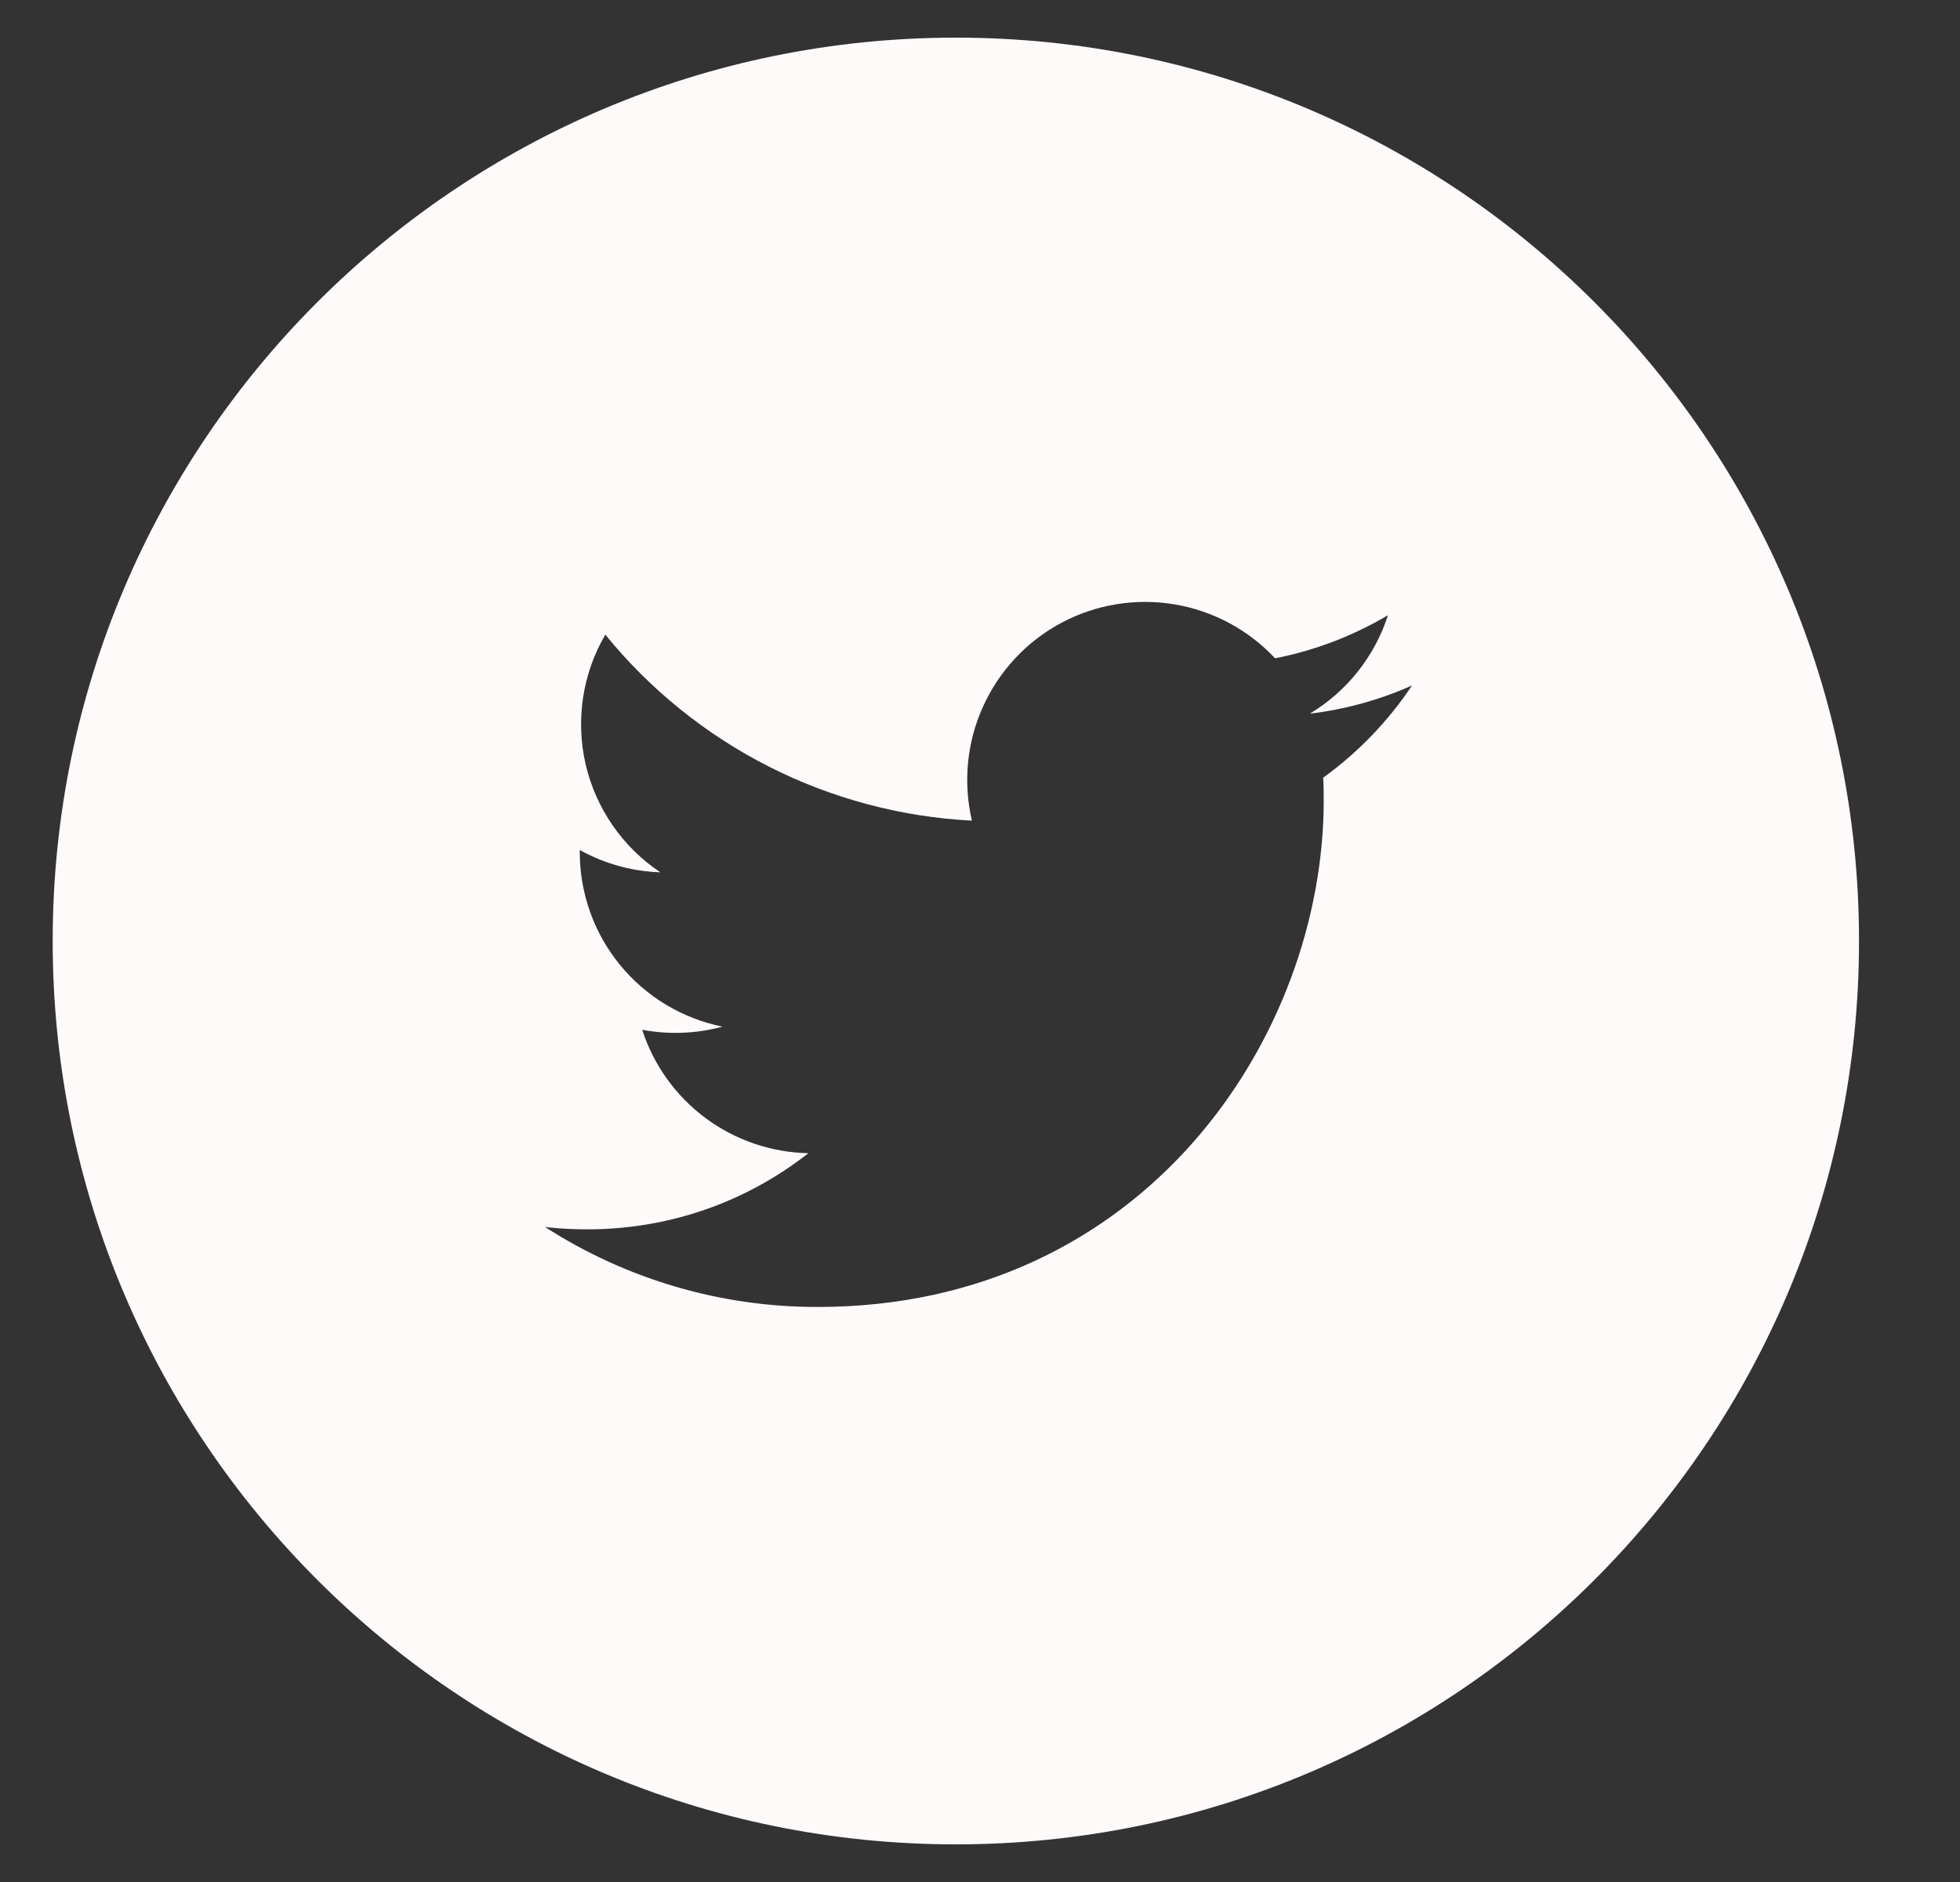 <svg width="25" height="24" viewBox="0 0 25 24" fill="none" xmlns="http://www.w3.org/2000/svg">
<rect x="0" y="0" width="25" height="24" fill="#333333" stroke="none"/>
<g clip-path="url(#clip0_1919_428)">
<path d="M12.192 0.48C5.83 0.48 0.672 5.638 0.672 12C0.672 18.363 5.83 23.52 12.192 23.52C18.555 23.52 23.712 18.363 23.712 12C23.712 5.638 18.555 0.48 12.192 0.48ZM16.878 9.917C16.883 10.015 16.884 10.114 16.884 10.21C16.884 13.21 14.603 16.667 10.429 16.667C9.196 16.669 7.989 16.315 6.952 15.647C7.128 15.668 7.309 15.677 7.493 15.677C8.556 15.677 9.534 15.316 10.311 14.706C9.838 14.697 9.379 14.54 8.999 14.258C8.619 13.976 8.337 13.582 8.191 13.132C8.531 13.196 8.881 13.183 9.215 13.092C8.701 12.988 8.24 12.71 7.908 12.305C7.576 11.899 7.395 11.391 7.395 10.867V10.84C7.701 11.009 8.051 11.112 8.423 11.124C7.942 10.804 7.601 10.311 7.47 9.748C7.34 9.184 7.429 8.592 7.721 8.093C8.291 8.794 9.002 9.367 9.807 9.776C10.613 10.184 11.495 10.419 12.397 10.465C12.283 9.978 12.332 9.467 12.538 9.012C12.744 8.556 13.094 8.18 13.535 7.944C13.976 7.708 14.483 7.625 14.976 7.706C15.47 7.788 15.922 8.03 16.264 8.395C16.772 8.295 17.259 8.109 17.704 7.845C17.535 8.37 17.18 8.817 16.707 9.101C17.157 9.047 17.596 8.926 18.01 8.742C17.706 9.198 17.322 9.596 16.878 9.917Z" fill="#FEFAFA"/>
</g>
<defs>
<clipPath id="clip0_1919_428">
<rect width="24" height="24" fill="white" transform="translate(0.192)"/>
</clipPath>
</defs>
</svg>
